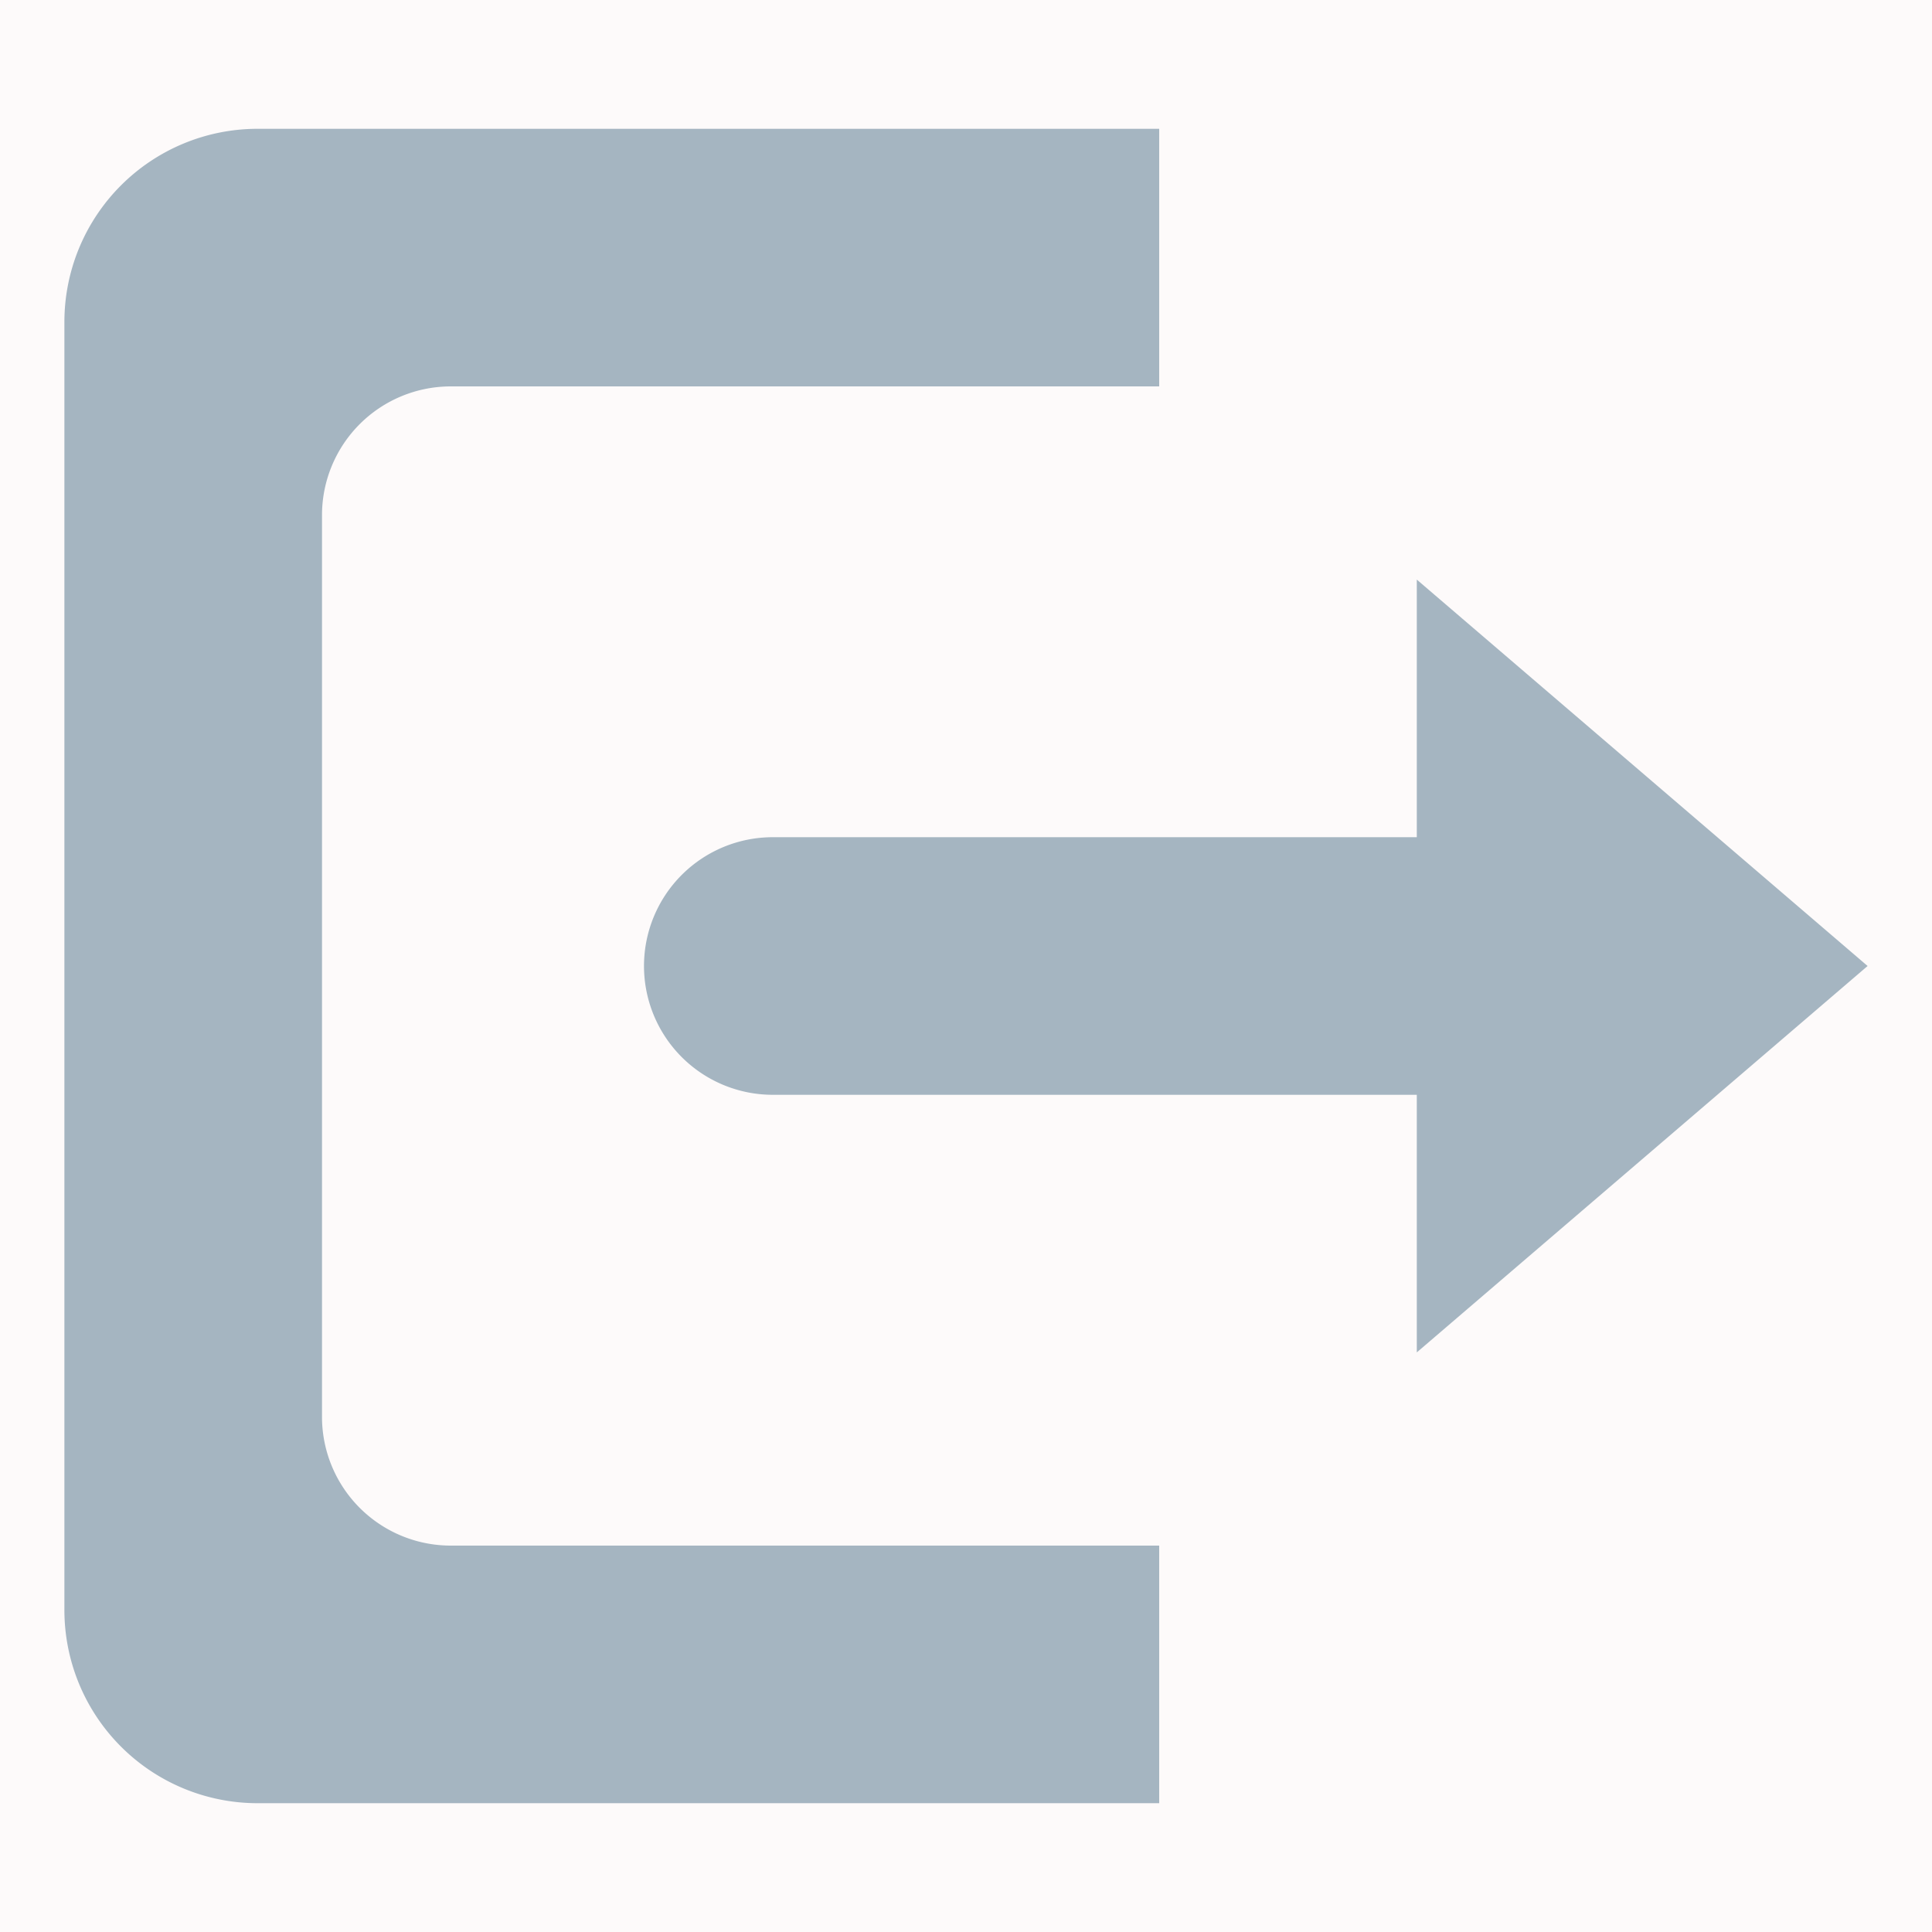 <svg xmlns="http://www.w3.org/2000/svg" width="30" height="30" viewBox="0 0 30 30">
  <defs>
    <style>
      .cls-1 {
        fill: rgba(162,42,42,0.02);
      }

      .cls-2 {
        fill: #a5b5c1;
      }
    </style>
  </defs>
  <g id="icon_" data-name="icon " transform="translate(-35 -115)">
    <rect id="矩形_93" data-name="矩形 93" class="cls-1" width="30" height="30" transform="translate(35 115)"/>
    <path id="icon-退出" class="cls-2" d="M133,939H119a3,3,0,0,1-3-3V916a3,3,0,0,1,3-3h14v4H122a2,2,0,0,0-2,2v14a2,2,0,0,0,2,2h11v4h0Zm4-11H127a2,2,0,0,1,0-4h10v-4l7,6-7,6Z" transform="translate(-80 -796)"/>
  </g>
</svg>

